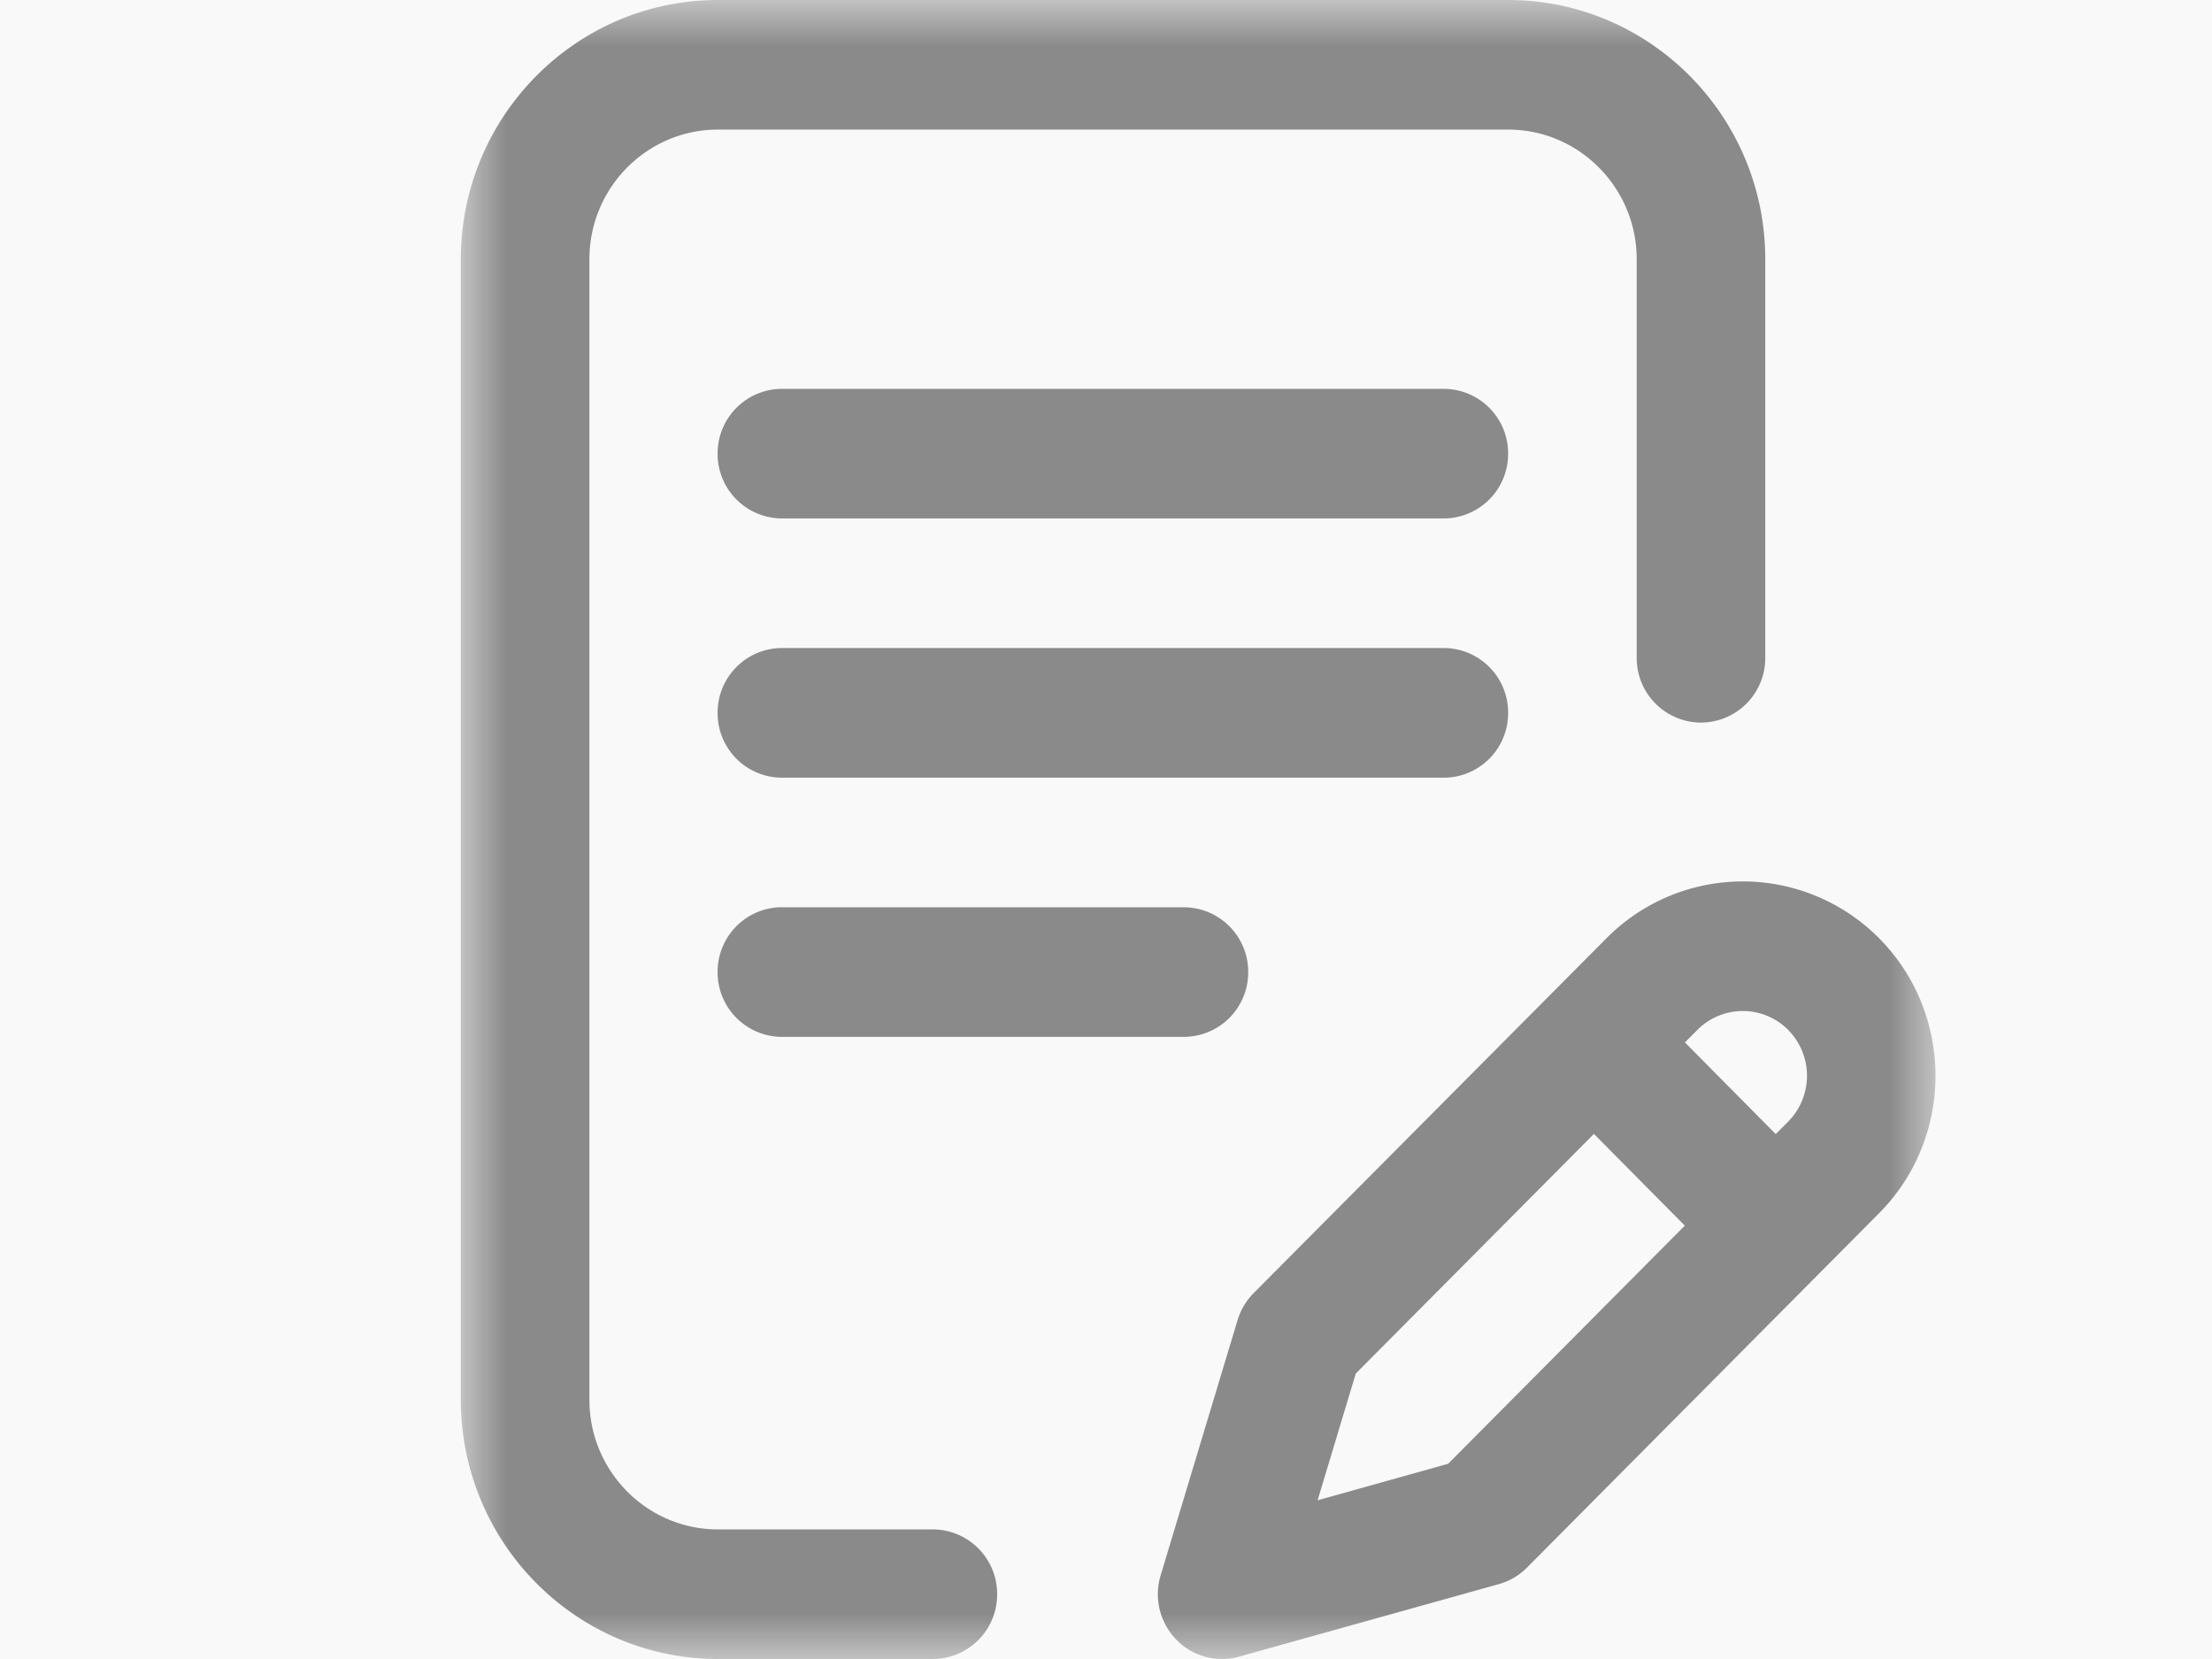 <svg xmlns="http://www.w3.org/2000/svg" xmlns:xlink="http://www.w3.org/1999/xlink" width="24" height="18" viewBox="0 0 24 18">
    <defs>
        <path id="a" d="M0 0h16v18H0z"/>
    </defs>
    <g fill="none" fill-rule="evenodd">
        <path fill="#F9F9F9" d="M-389-447h1400V559H-389z"/>
        <g transform="translate(5)">
            <mask id="b" fill="#fff">
                <use xlink:href="#a"/>
            </mask>
            <path fill="#8A8A8A" d="M14.402 11.175a.694.694 0 0 0-.986 0l-.135.135.986.995.135-.136a.708.708 0 0 0 0-.994zm-1.122 2.123l-.986-.995-2.584 2.6-.414 1.375 1.416-.396 2.568-2.584zm2.108-.135l-3.82 3.845a.696.696 0 0 1-.307.18l-2.815.786a.69.69 0 0 1-.685-.186.707.707 0 0 1-.168-.696l.834-2.767a.704.704 0 0 1 .174-.294l3.829-3.851a2.082 2.082 0 0 1 2.958 0c.816.823.816 2.161 0 2.983zM3.483 9.843a.7.7 0 0 0-.697.704.7.7 0 0 0 .697.703h4.363a.7.7 0 0 0 .697-.703.7.7 0 0 0-.697-.703H3.483zm7.88-2.109a.7.7 0 0 0-.697-.703H3.483a.7.7 0 0 0-.697.703.7.7 0 0 0 .697.704h7.183a.7.7 0 0 0 .697-.704zm-.697-3.515H3.483a.7.7 0 0 0-.697.703.7.7 0 0 0 .697.703h7.183a.7.7 0 0 0 .697-.703.7.7 0 0 0-.697-.703zM5.819 17.297a.7.7 0 0 1-.697.703H2.79C1.25 18 0 16.738 0 15.187V2.813C0 1.262 1.251 0 2.79 0h8.573c1.539 0 2.79 1.262 2.79 2.813v4.324a.7.7 0 0 1-.697.703.7.7 0 0 1-.698-.703V2.813c0-.776-.626-1.407-1.395-1.407H2.79c-.77 0-1.395.631-1.395 1.407v12.374c0 .776.625 1.407 1.395 1.407h2.332a.7.7 0 0 1 .697.703z" mask="url(#b)"/>
        </g>
    </g>
</svg>
